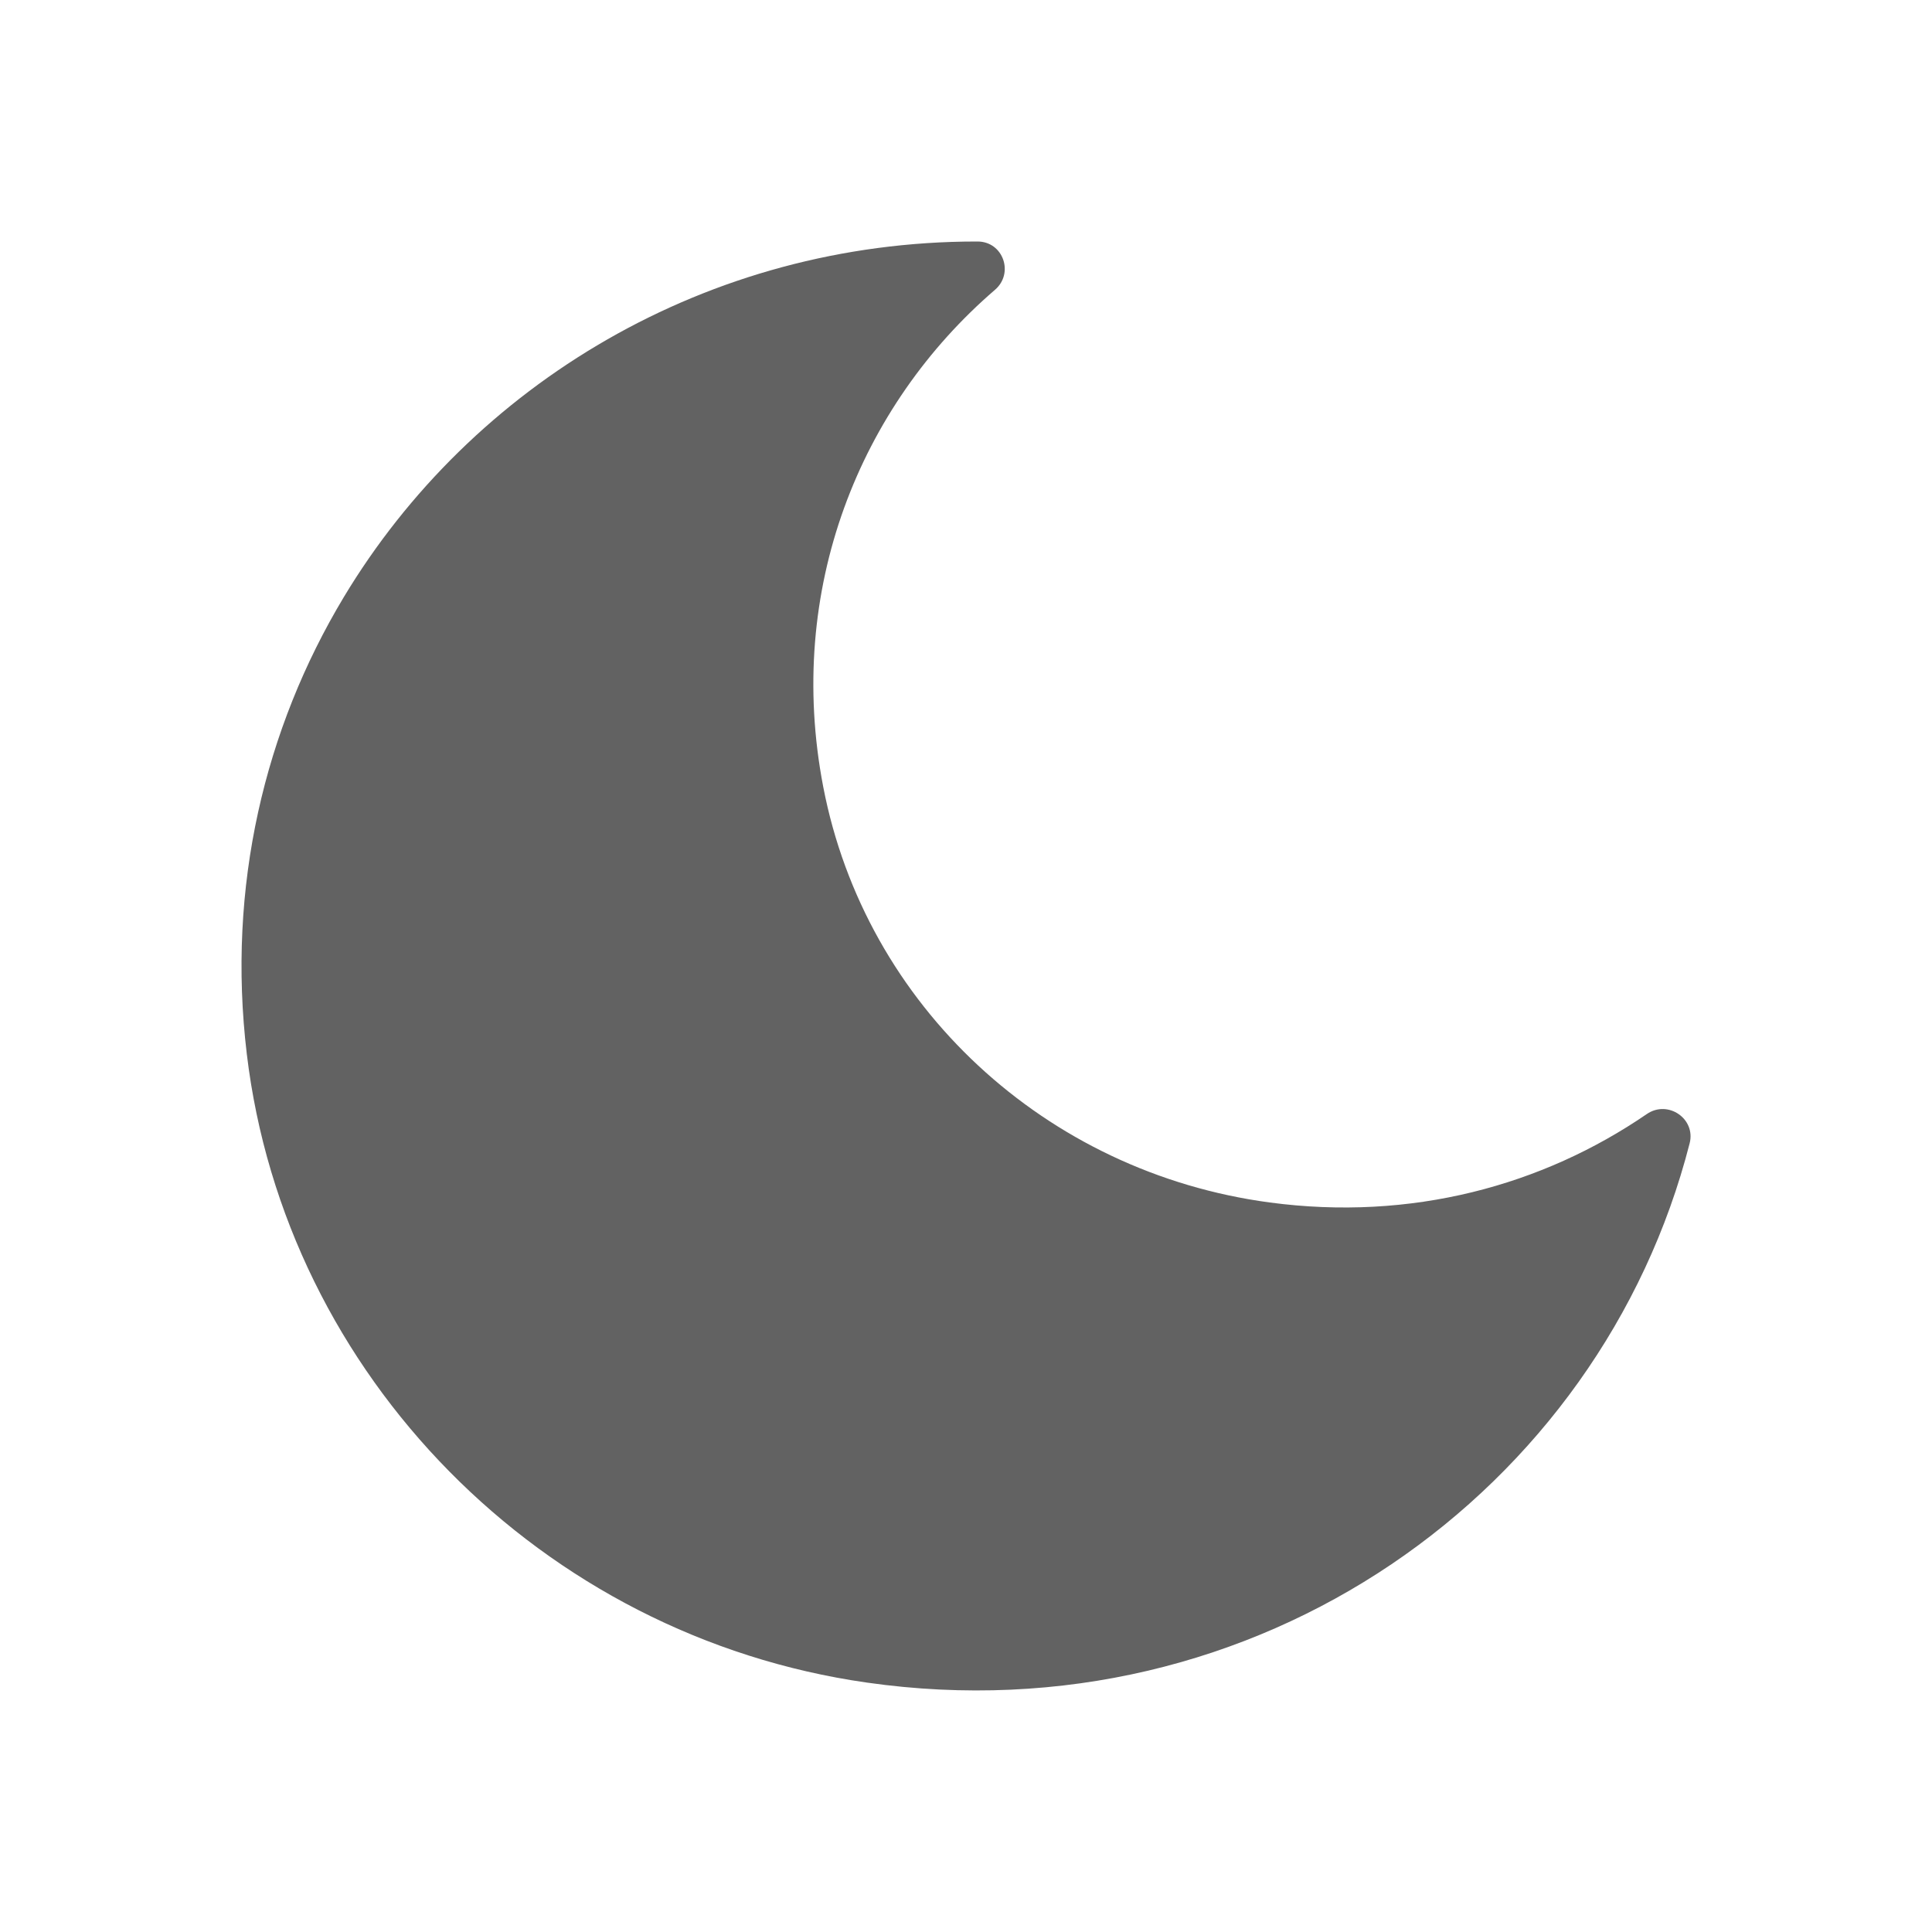 <svg width="20" height="20" viewBox="0 0 20 20" fill="none" xmlns="http://www.w3.org/2000/svg">
<g id="moon">
<path id="moon_2" d="M10.111 2.5C10.113 2.5 10.117 2.5 10.119 2.5C10.385 2.5 10.5 2.828 10.3 3C8.899 4.206 8.129 6.102 8.522 8.145C8.958 10.412 10.823 12.138 13.144 12.448C14.61 12.644 15.967 12.273 17.047 11.533C17.266 11.382 17.557 11.581 17.491 11.836C16.571 15.432 13.022 17.996 8.973 17.418C5.609 16.938 2.953 14.239 2.555 10.912C2.347 9.178 2.741 7.543 3.558 6.183C4.883 3.978 7.322 2.5 10.111 2.5Z" fill="#626262"/>
</g>
</svg>
